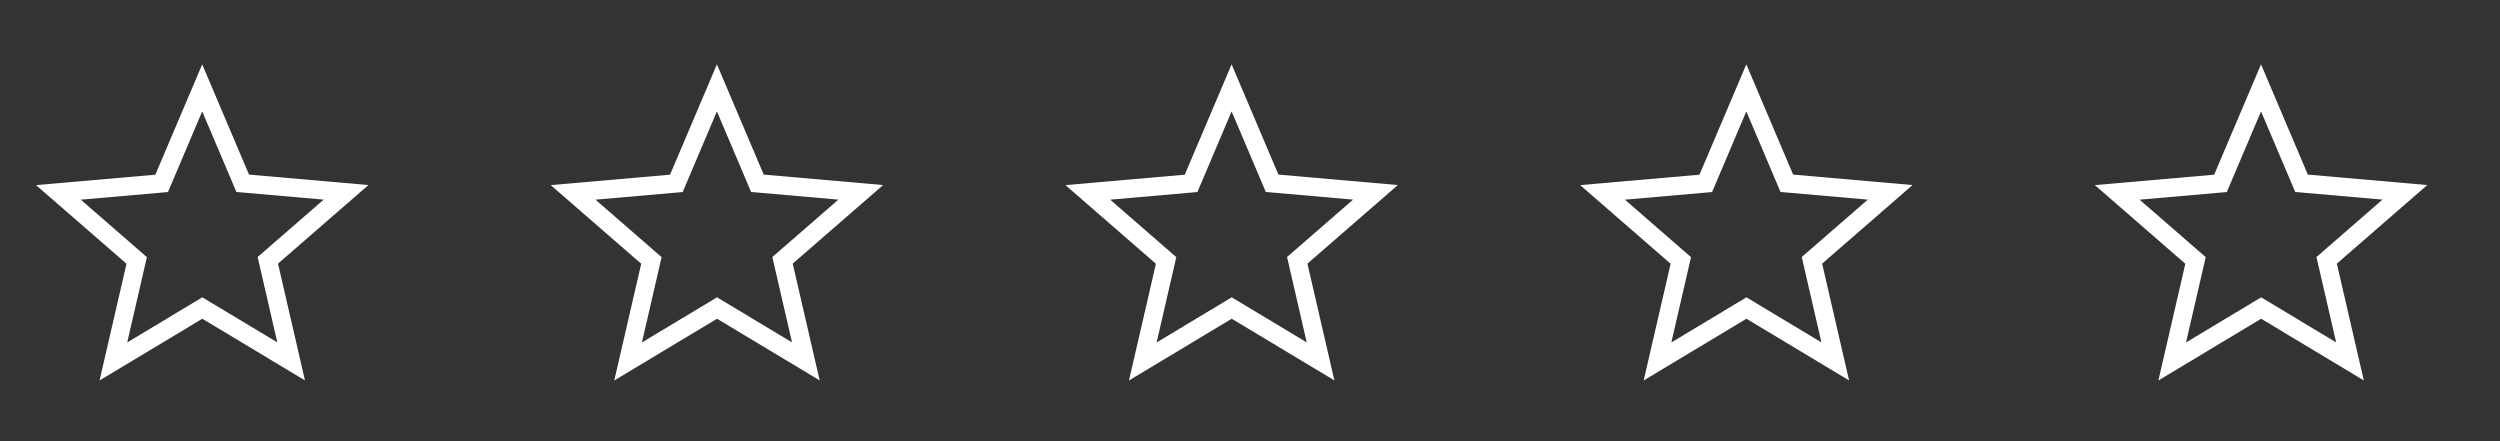 <svg width="136" height="24" viewBox="0 0 136 24" fill="none" xmlns="http://www.w3.org/2000/svg">
<rect x="0" y="0" width="136" height="24" fill="#333333" stroke="none"/>
<path d="M12.86 10.442L11 6.06L9.138 10.447L4.395 10.862L7.991 13.989L6.921 18.629L11.006 16.174L15.086 18.626L14.015 13.982L17.608 10.859L12.86 10.443V10.442ZM16.591 20.695L11.006 17.339L5.416 20.698L6.882 14.348L1.96 10.07L8.451 9.503L11 3.5L13.546 9.498L20.042 10.067L15.124 14.342L16.591 20.695Z" fill="white"/>
<path d="M40.86 10.442L39 6.06L37.138 10.447L32.395 10.862L35.991 13.989L34.921 18.629L39.006 16.174L43.086 18.626L42.015 13.982L45.608 10.859L40.86 10.443V10.442ZM44.591 20.695L39.006 17.339L33.416 20.698L34.882 14.348L29.96 10.07L36.451 9.503L39 3.5L41.546 9.498L48.042 10.067L43.124 14.342L44.591 20.695Z" fill="white"/>
<path d="M68.86 10.442L67 6.06L65.138 10.447L60.395 10.862L63.991 13.989L62.921 18.629L67.006 16.174L71.086 18.626L70.015 13.982L73.608 10.859L68.86 10.443V10.442ZM72.591 20.695L67.006 17.339L61.416 20.698L62.882 14.348L57.96 10.07L64.451 9.503L67 3.5L69.546 9.498L76.042 10.067L71.124 14.342L72.591 20.695Z" fill="white"/>
<path d="M96.86 10.442L95 6.06L93.138 10.447L88.395 10.862L91.991 13.989L90.921 18.629L95.006 16.174L99.086 18.626L98.015 13.982L101.608 10.859L96.86 10.443V10.442ZM100.591 20.695L95.006 17.339L89.416 20.698L90.882 14.348L85.96 10.07L92.451 9.503L95 3.5L97.546 9.498L104.042 10.067L99.124 14.342L100.591 20.695Z" fill="white"/>
<path d="M124.86 10.442L123 6.06L121.138 10.447L116.395 10.862L119.991 13.989L118.921 18.629L123.006 16.174L127.086 18.626L126.015 13.982L129.608 10.859L124.86 10.443V10.442ZM128.591 20.695L123.006 17.339L117.416 20.698L118.882 14.348L113.96 10.07L120.451 9.503L123 3.5L125.546 9.498L132.042 10.067L127.124 14.342L128.591 20.695Z" fill="white"/>
</svg>
